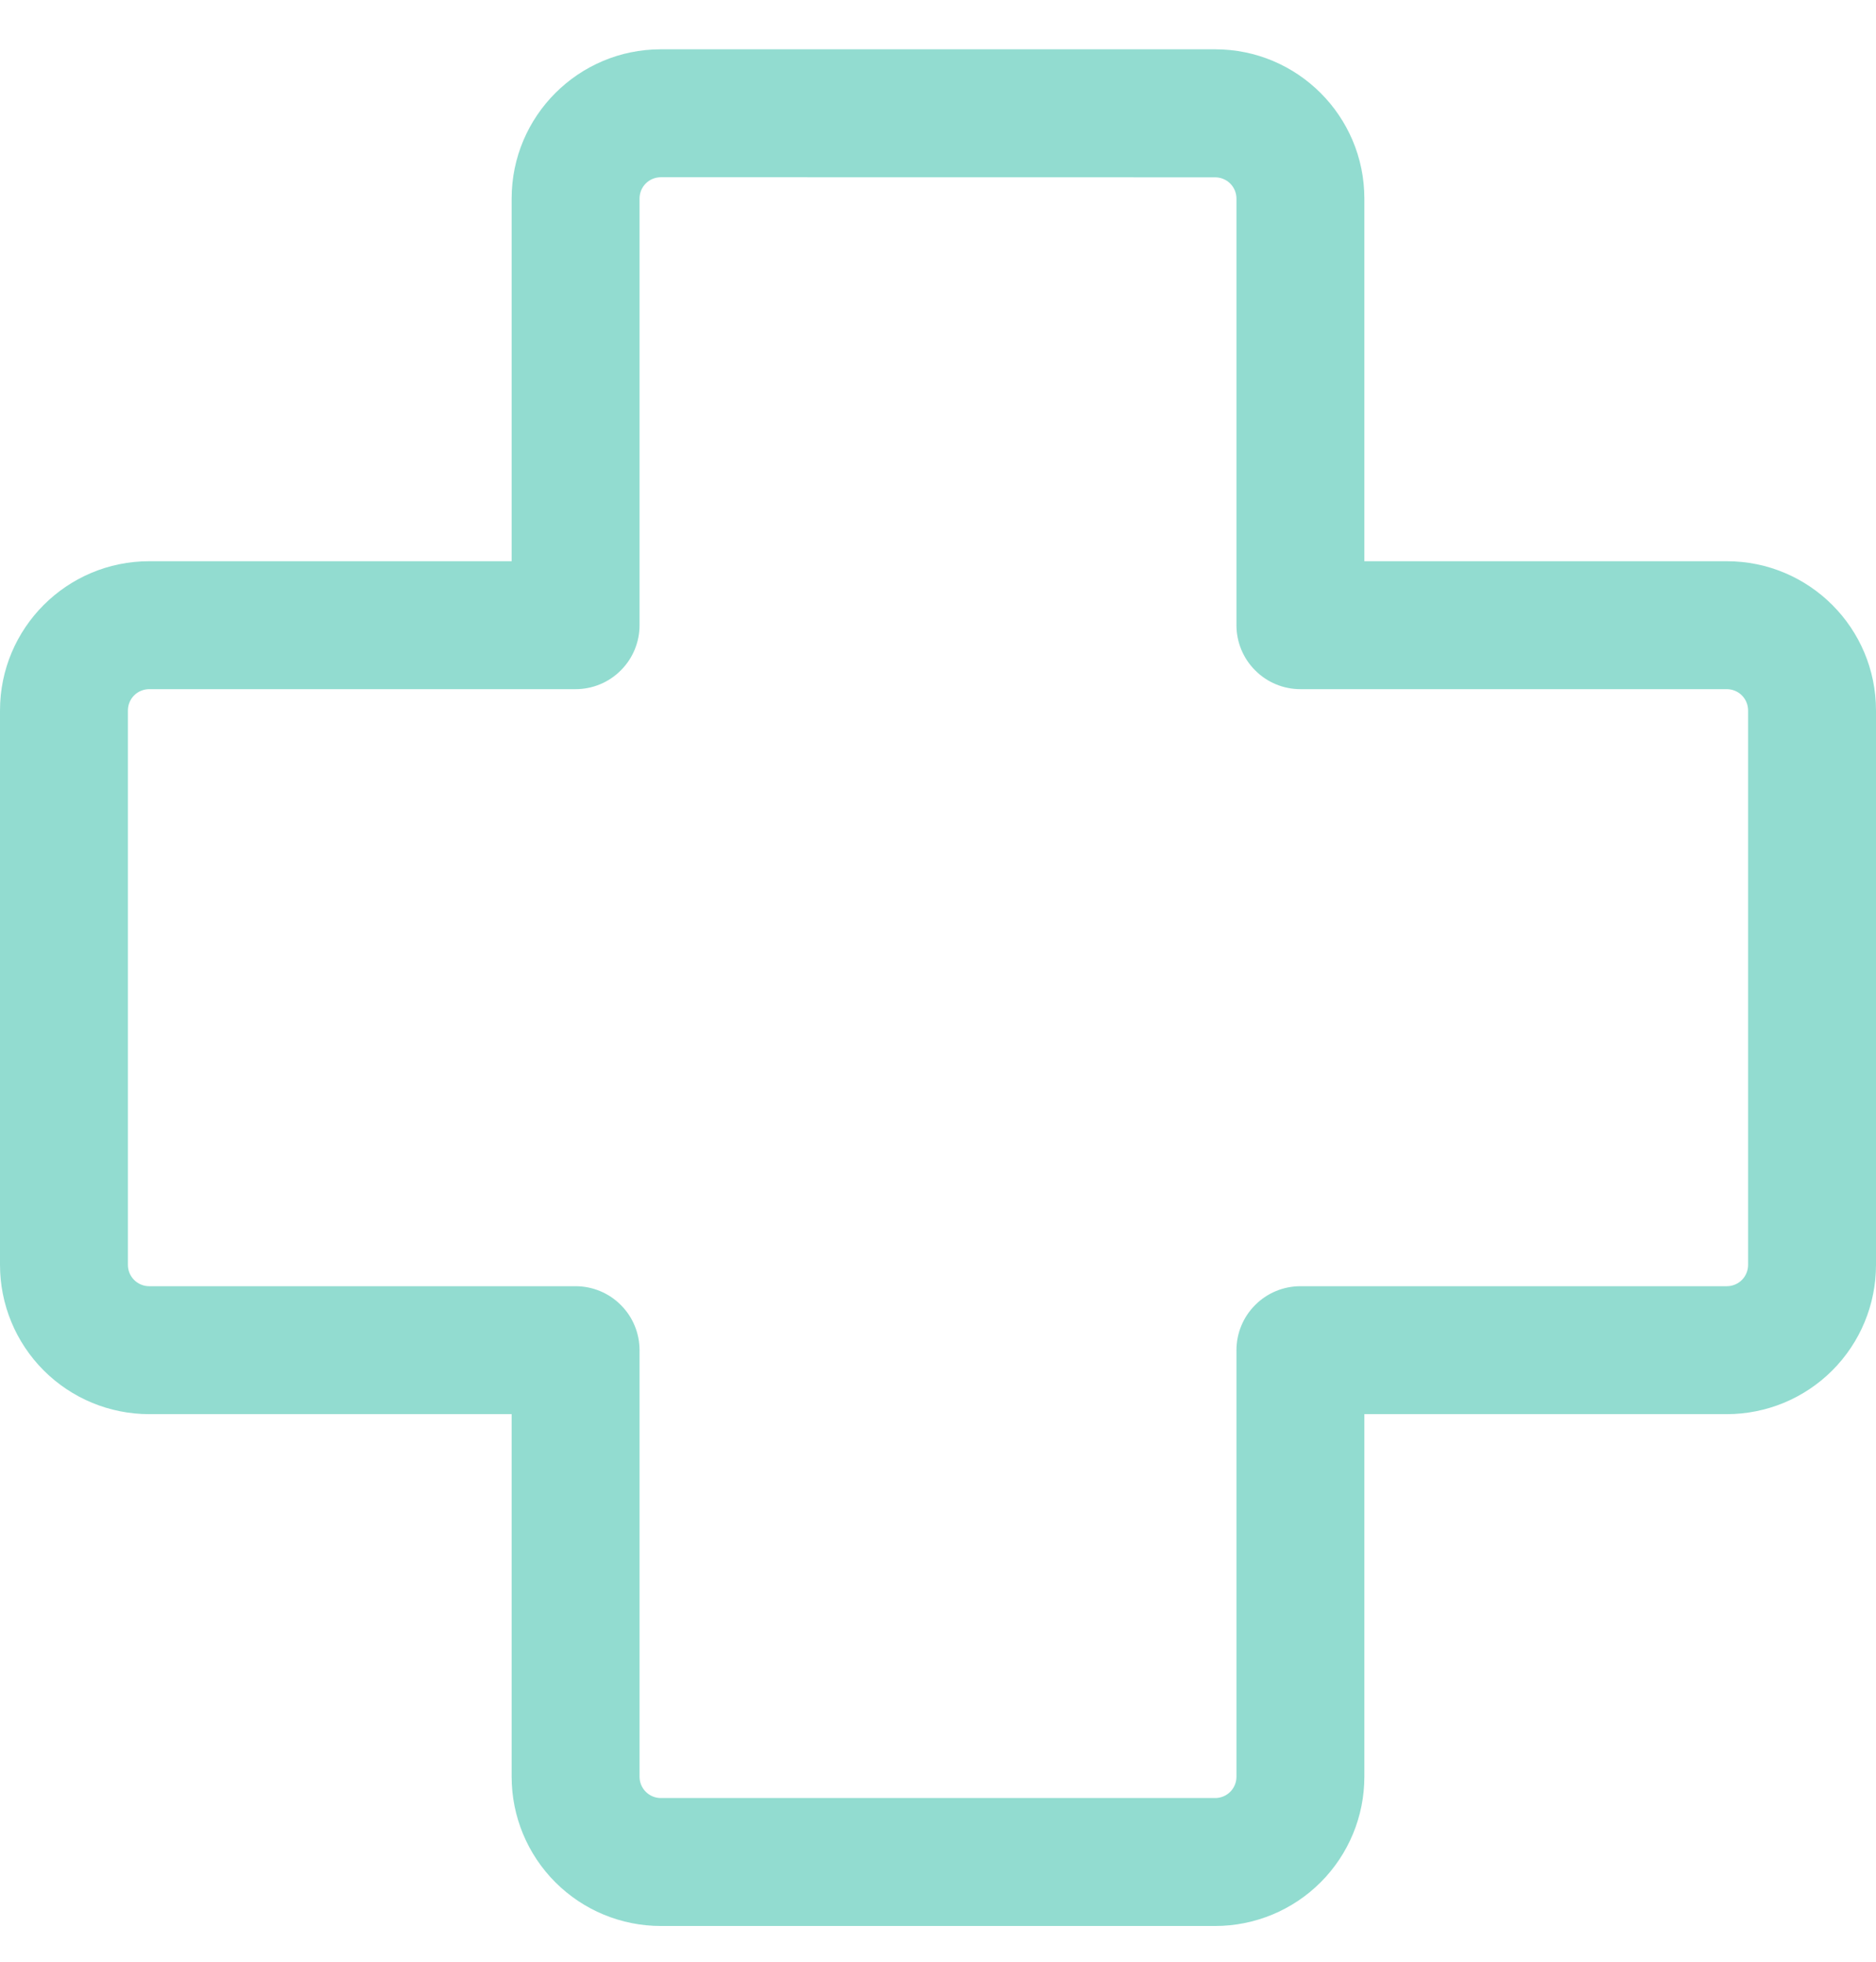 <svg width="22" height="23" viewBox="0 0 22 23" fill="none" xmlns="http://www.w3.org/2000/svg">
<path opacity="0.5" d="M7.75 2.078C7.684 2.078 7.62 2.104 7.573 2.151C7.526 2.198 7.5 2.262 7.5 2.328V7.33C7.5 7.529 7.421 7.72 7.28 7.86C7.14 8.001 6.949 8.08 6.75 8.08H1.75C1.684 8.08 1.62 8.106 1.573 8.153C1.526 8.2 1.5 8.264 1.5 8.33V14.83C1.5 14.968 1.612 15.08 1.75 15.08H6.75C6.949 15.08 7.14 15.159 7.28 15.3C7.421 15.44 7.5 15.631 7.5 15.83V20.831C7.5 20.969 7.612 21.081 7.75 21.081H14.25C14.316 21.081 14.38 21.055 14.427 21.008C14.474 20.961 14.5 20.897 14.5 20.831V15.83C14.5 15.631 14.579 15.44 14.72 15.3C14.86 15.159 15.051 15.08 15.25 15.08H20.25C20.316 15.08 20.38 15.054 20.427 15.007C20.474 14.96 20.5 14.896 20.5 14.83V8.33C20.5 8.264 20.474 8.2 20.427 8.153C20.38 8.106 20.316 8.08 20.25 8.08H15.25C15.051 8.08 14.86 8.001 14.72 7.86C14.579 7.72 14.5 7.529 14.5 7.33V2.329C14.5 2.263 14.474 2.199 14.427 2.152C14.38 2.105 14.316 2.079 14.25 2.079L7.75 2.078ZM6 2.328C6 1.362 6.784 0.578 7.75 0.578H14.25C15.216 0.578 16 1.362 16 2.328V6.58H20.25C21.216 6.58 22 7.363 22 8.33V14.83C22 15.294 21.816 15.739 21.487 16.068C21.159 16.396 20.714 16.58 20.25 16.58H16V20.831C16 21.295 15.816 21.74 15.487 22.069C15.159 22.397 14.714 22.581 14.25 22.581H7.75C7.286 22.581 6.841 22.397 6.513 22.069C6.184 21.74 6 21.295 6 20.831V16.58H1.75C1.286 16.58 0.841 16.396 0.513 16.068C0.184 15.739 0 15.294 0 14.83V8.33C0 7.364 0.784 6.58 1.75 6.58H6V2.328Z" fill="#27BBA2"/>
</svg>
